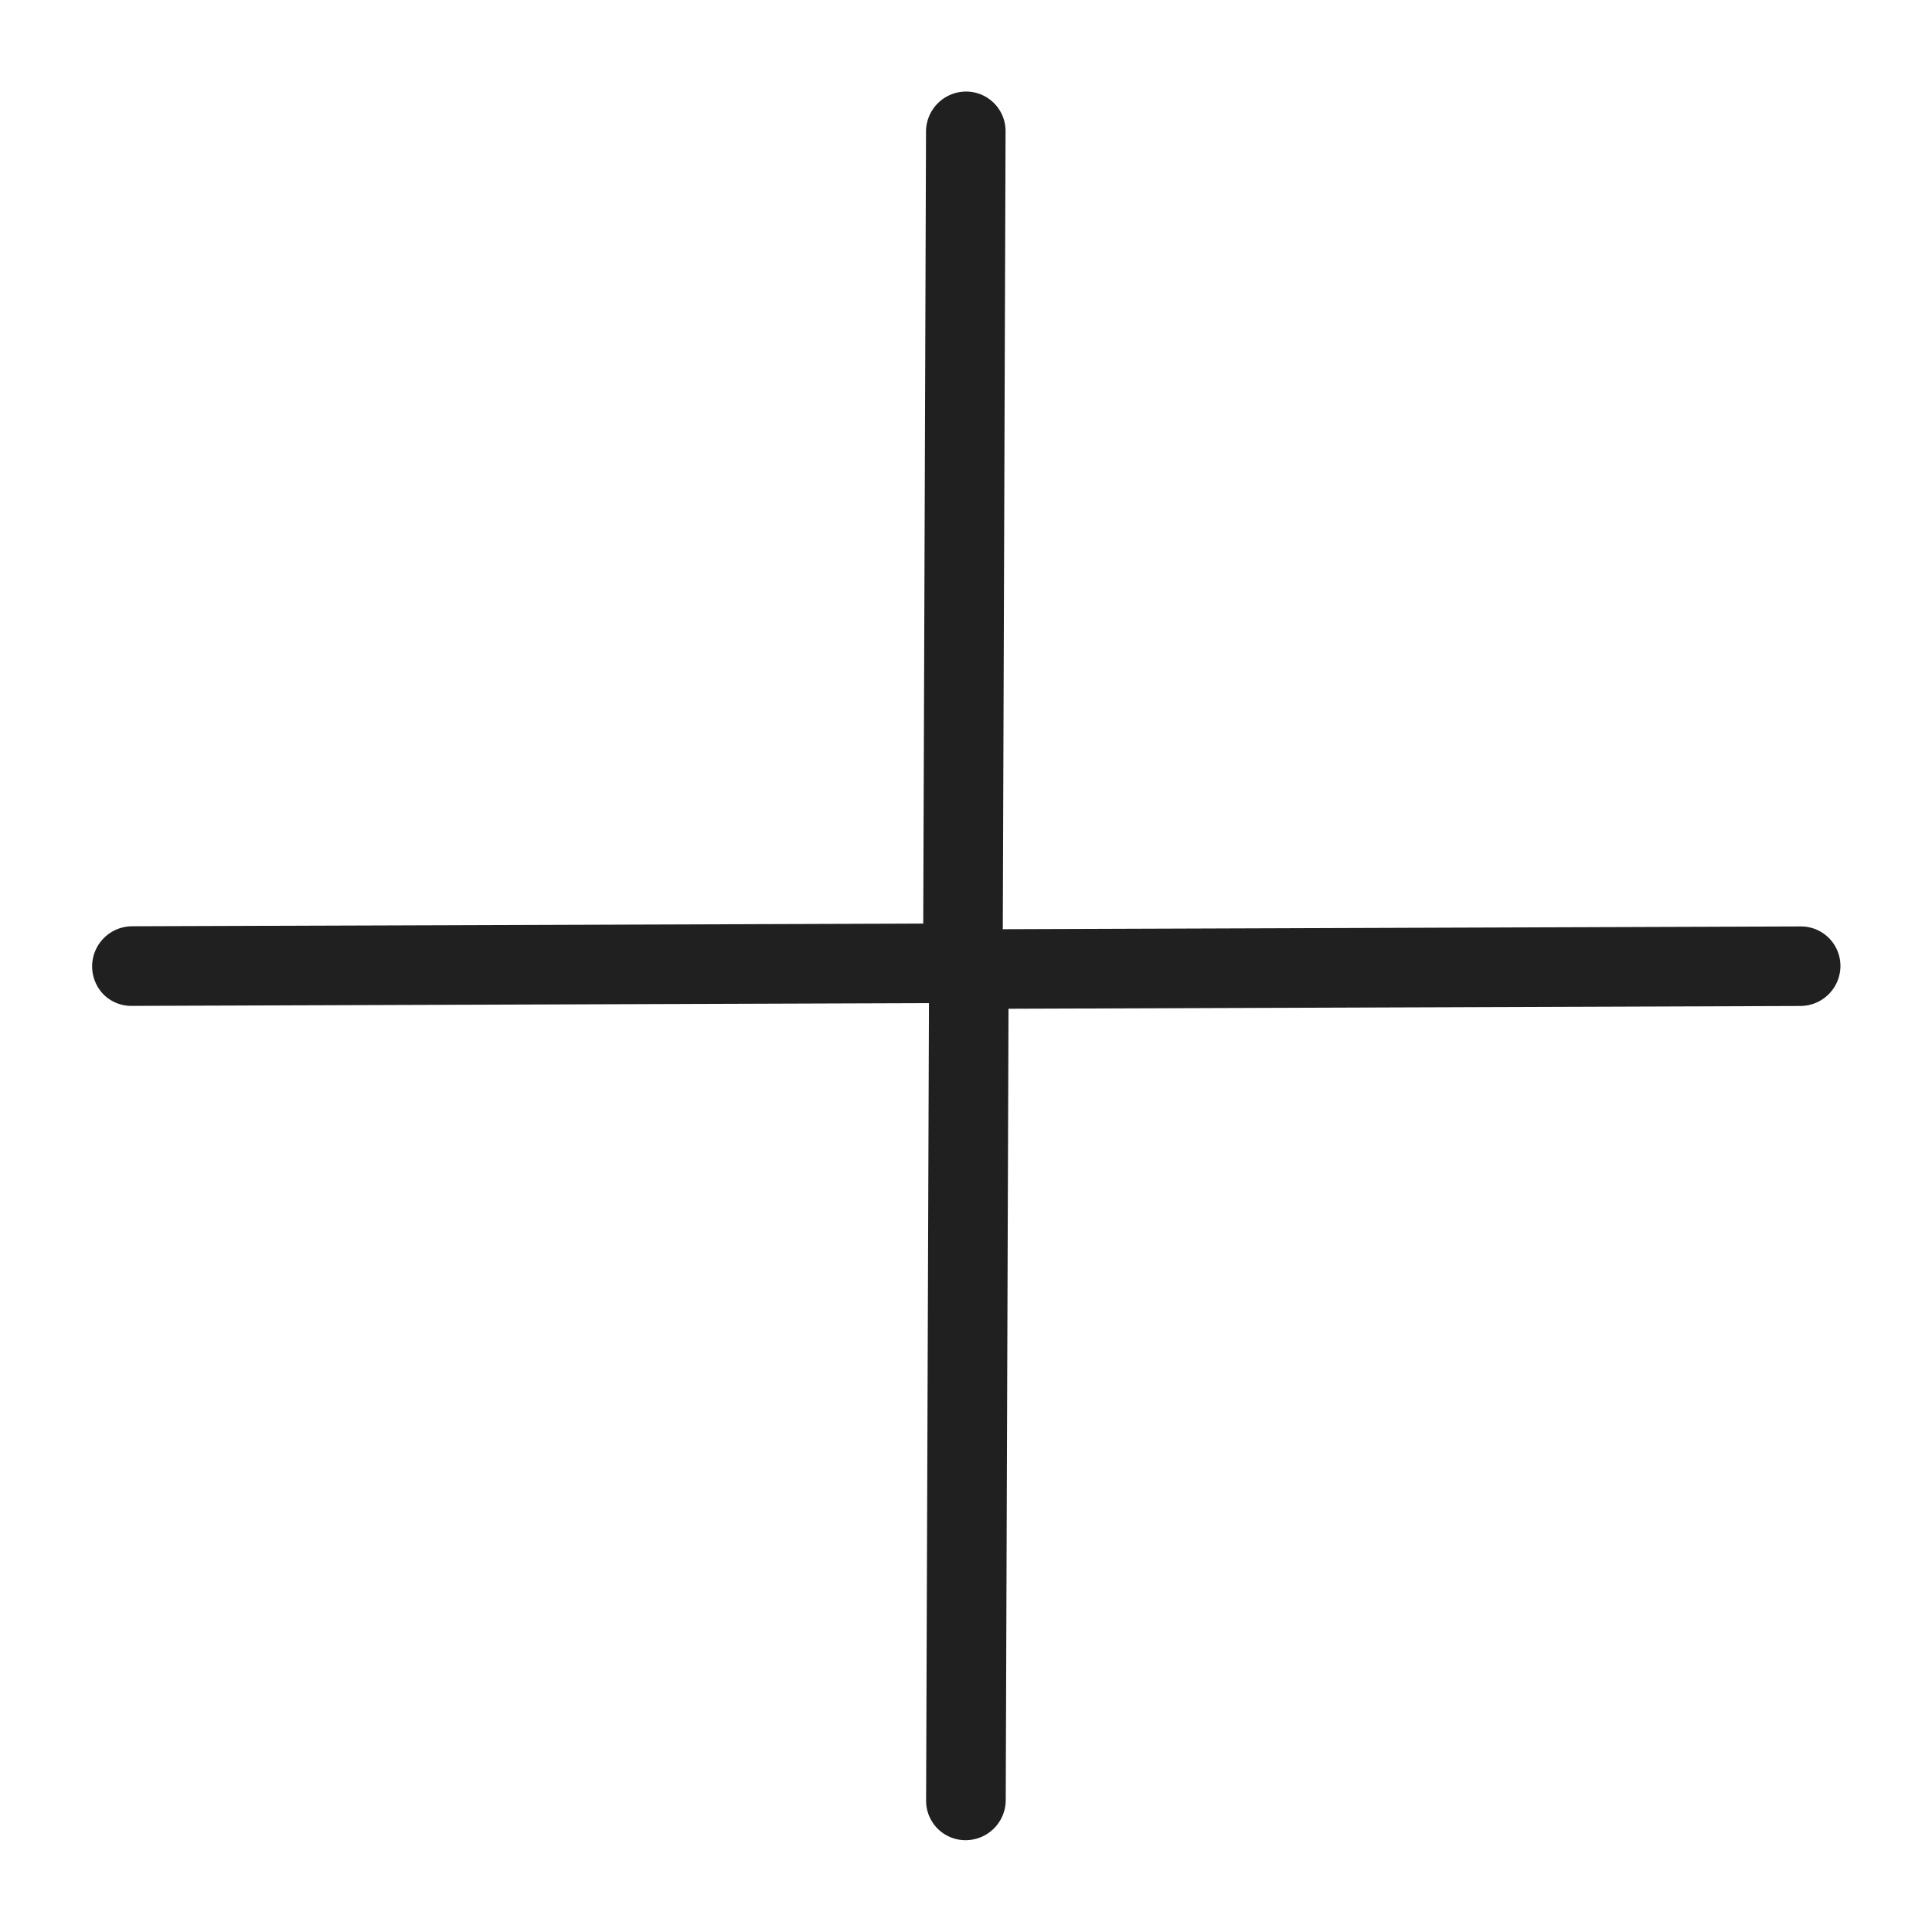 <svg width="23" height="23" viewBox="0 0 23 23" fill="none" xmlns="http://www.w3.org/2000/svg"><path d="M10.991 10.995l-9.423.032a.478.478 0 0 0-.337.81.468.468 0 0 0 .334.138l9.494-.033-.034 9.493a.469.469 0 0 0 .473.472.478.478 0 0 0 .475-.475l.033-9.423 9.429-.033a.478.478 0 0 0 .475-.475.47.47 0 0 0-.472-.472l-9.5.033.033-9.5a.47.47 0 0 0-.472-.472.478.478 0 0 0-.475.475l-.033 9.43z" fill="#202020"/></svg>